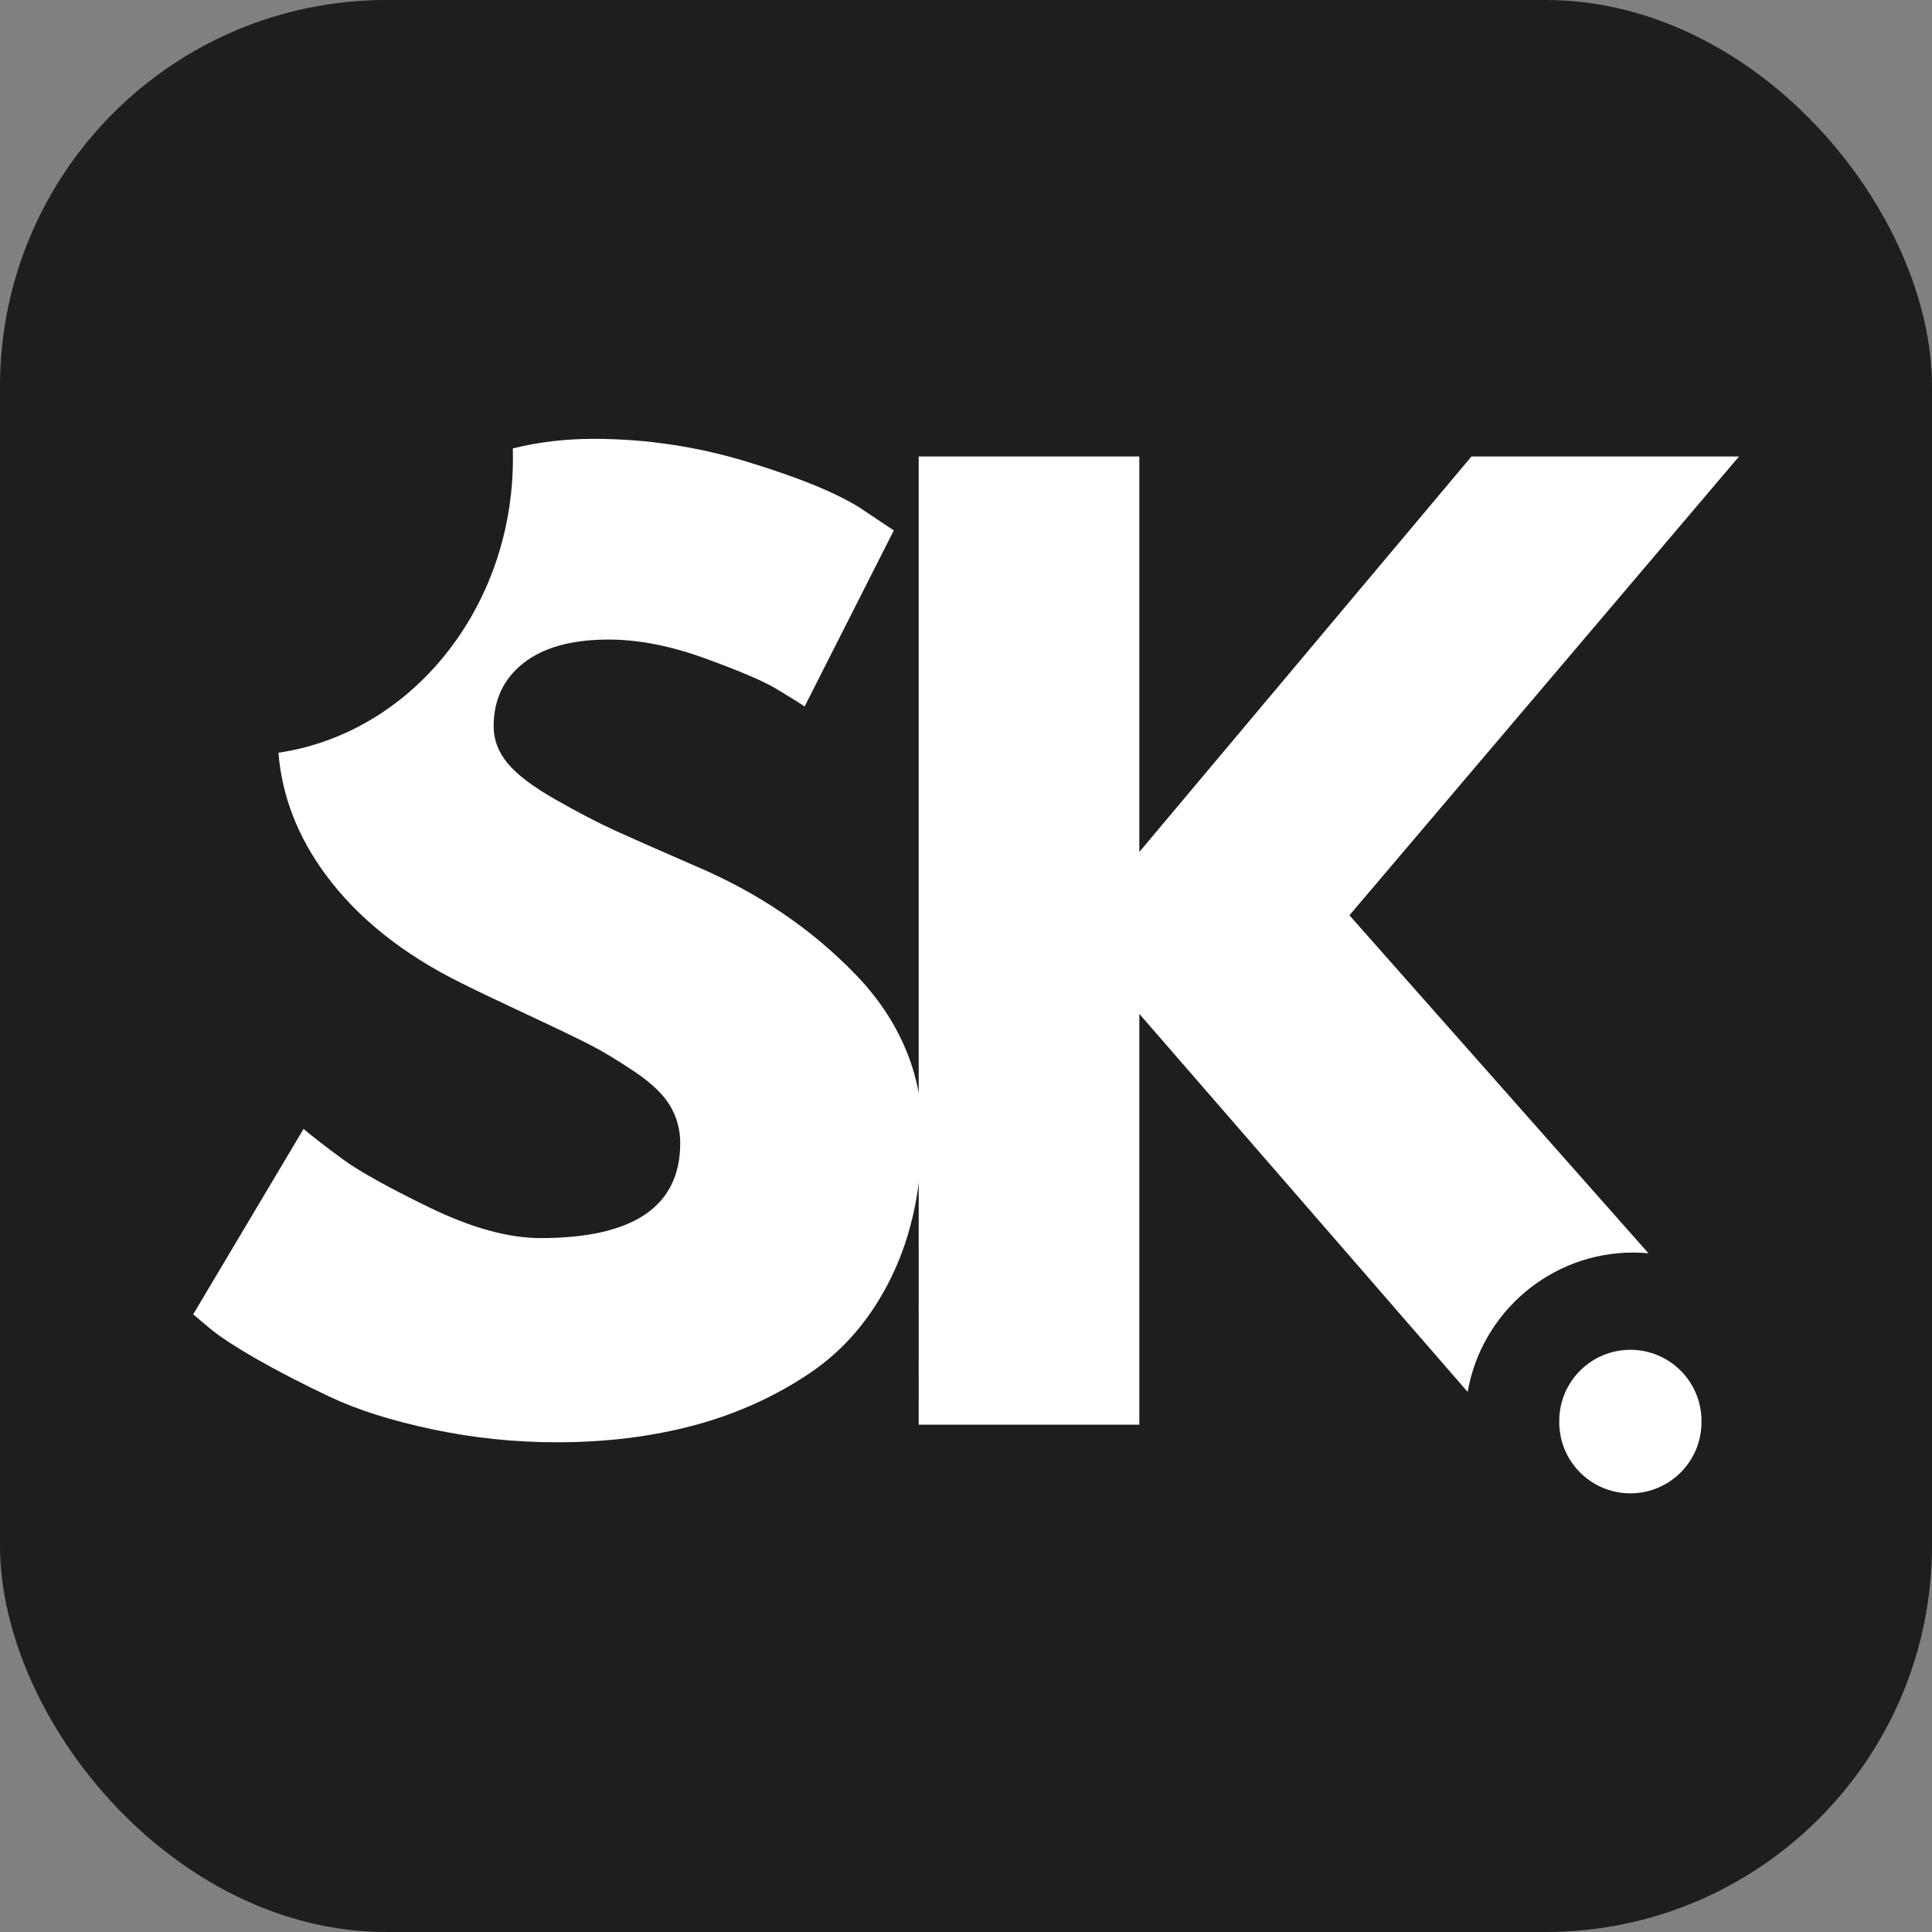 <svg xmlns="http://www.w3.org/2000/svg" version="1.1" xmlns:xlink="http://www.w3.org/1999/xlink" xmlns:svgjs="http://svgjs.com/svgjs" width="1000" height="1000"><rect width="100%" height="100%" fill="#808080" stroke="none"/><style>
    #light-icon {
      display: inline;
    }
    #dark-icon {
      display: none;
    }

    @media (prefers-color-scheme: dark) {
      #light-icon {
        display: none;
      }
      #dark-icon {
        display: inline;
      }
    }
  </style><g id="light-icon"><svg xmlns="http://www.w3.org/2000/svg" version="1.1" xmlns:xlink="http://www.w3.org/1999/xlink" xmlns:svgjs="http://svgjs.com/svgjs" width="1000" height="1000"><rect width="1000" height="1000" rx="200" ry="200" fill="#1e1e1e"></rect><g transform="matrix(1.608,0,0,1.608,100,227.141)"><svg xmlns="http://www.w3.org/2000/svg" version="1.1" xmlns:xlink="http://www.w3.org/1999/xlink" xmlns:svgjs="http://svgjs.com/svgjs" width="497.59" height="339.43"><svg id="Layer_1" data-name="Layer 1" xmlns="http://www.w3.org/2000/svg" viewBox="0 0 497.59 339.43">
  <defs>
    <style>
      .cls-1 {
        fill: #fff;
      }
    </style>
  </defs>
  <path class="cls-1" d="m213.25,172.46c-14.22-14.73-31.41-26.38-51.56-34.94-11.58-5.04-20.15-8.81-25.69-11.33-5.54-2.53-11.97-5.87-19.27-10.02-7.31-4.15-12.47-8.05-15.5-11.71-3.02-3.65-4.52-7.61-4.52-11.9,0-8.56,3.21-15.36,9.62-20.39,6.43-5.04,15.57-7.56,27.4-7.56,9.57,0,19.9,2.01,30.98,6.04,11.08,4.03,18.63,7.24,22.67,9.64,4.02,2.39,7.17,4.35,9.43,5.86l28.71-56.67-11.33-7.56c-7.81-4.79-19.77-9.64-35.9-14.54-16.11-4.92-32.6-7.38-49.48-7.38-8.97,0-17.62,1.02-25.92,3.08.01.65.02,1.29.02,1.94,0,.18,0,.35,0,.53,0,.23.01.46.01.68,0,48.48-32.87,88.54-75.48,94.8,1.1,13.93,6.18,27.04,15.25,39.33,10.33,13.97,24.94,25.62,43.83,34.93,4.53,2.27,11.51,5.61,20.96,10.02,9.44,4.41,16.24,7.68,20.4,9.82,4.15,2.14,8.93,5.03,14.35,8.68,5.42,3.66,9.19,7.31,11.33,10.96,2.14,3.66,3.21,7.62,3.21,11.9,0,20.4-14.99,30.6-44.96,30.6-10.32,0-22.22-3.27-35.68-9.81-13.48-6.55-22.86-11.78-28.15-15.69-5.29-3.9-9.45-7.11-12.46-9.64L0,281.81l4.92,4.17c3.27,2.77,8.44,6.17,15.48,10.21,7.05,4.03,14.98,8.12,23.79,12.27,8.82,4.16,19.77,7.61,32.87,10.38,13.1,2.77,26.45,4.16,40.05,4.16,15.87,0,30.6-1.83,44.2-5.48,13.6-3.65,26-9.25,37.21-16.81,11.21-7.55,20.02-18,26.44-31.35,6.43-13.35,9.65-28.96,9.65-46.84s-7.12-35.32-21.36-50.06Z"></path>
  <g>
    <path class="cls-1" d="m372.18,153.37l96.24,108.78c-1.59-.14-3.19-.23-4.81-.23-26.75,0-48.95,19.38-53.38,44.87l-105.68-121.69v132.23h-71.02V5.67h71.02v127.31L411.47,5.67h86.12l-125.41,147.7Z"></path>
    <path class="cls-1" d="m485.49,316.33c.01.07.01.14.01.21,0,12.64-10.25,22.89-22.89,22.89s-22.89-10.25-22.89-22.89c0-.07,0-.14.01-.21-.01-.07-.01-.14-.01-.21,0-12.64,10.25-22.89,22.89-22.89s22.89,10.25,22.89,22.89c0,.07,0,.14-.01.21Z"></path>
  </g>
</svg></svg></g></svg></g><g id="dark-icon"><svg xmlns="http://www.w3.org/2000/svg" version="1.1" xmlns:xlink="http://www.w3.org/1999/xlink" xmlns:svgjs="http://svgjs.com/svgjs" width="1000" height="1000"><rect width="1000" height="1000" rx="200" ry="200" fill="#eeeeee"></rect><g transform="matrix(1.608,0,0,1.608,100,227.141)"><svg xmlns="http://www.w3.org/2000/svg" version="1.1" xmlns:xlink="http://www.w3.org/1999/xlink" xmlns:svgjs="http://svgjs.com/svgjs" width="497.59" height="339.43"><svg id="Layer_1" data-name="Layer 1" xmlns="http://www.w3.org/2000/svg" viewBox="0 0 497.59 339.43">
  <path d="m213.25,172.46c-14.22-14.73-31.41-26.38-51.56-34.94-11.58-5.04-20.15-8.81-25.69-11.33-5.54-2.53-11.97-5.87-19.27-10.02-7.31-4.15-12.47-8.05-15.5-11.71-3.02-3.65-4.52-7.61-4.52-11.9,0-8.56,3.21-15.36,9.62-20.39,6.43-5.04,15.57-7.56,27.4-7.56,9.57,0,19.9,2.01,30.98,6.04,11.08,4.03,18.63,7.24,22.67,9.64,4.02,2.39,7.17,4.35,9.43,5.86l28.71-56.67-11.33-7.56c-7.81-4.79-19.77-9.64-35.9-14.54-16.11-4.92-32.6-7.38-49.48-7.38-8.97,0-17.62,1.02-25.92,3.08.01.65.02,1.29.02,1.94,0,.18,0,.35,0,.53,0,.23.01.46.01.68,0,48.48-32.87,88.54-75.48,94.8,1.1,13.93,6.18,27.04,15.25,39.33,10.33,13.97,24.94,25.62,43.83,34.93,4.53,2.27,11.51,5.61,20.96,10.02,9.44,4.41,16.24,7.68,20.4,9.82,4.15,2.14,8.93,5.03,14.35,8.68,5.42,3.66,9.19,7.31,11.33,10.96,2.14,3.66,3.21,7.62,3.21,11.9,0,20.4-14.99,30.6-44.96,30.6-10.32,0-22.22-3.27-35.68-9.81-13.48-6.55-22.86-11.78-28.15-15.69-5.29-3.9-9.45-7.11-12.46-9.64L0,281.81l4.92,4.17c3.27,2.77,8.44,6.17,15.48,10.21,7.05,4.03,14.98,8.12,23.79,12.27,8.82,4.16,19.77,7.61,32.87,10.38,13.1,2.77,26.45,4.16,40.05,4.16,15.87,0,30.6-1.83,44.2-5.48,13.6-3.65,26-9.25,37.21-16.81,11.21-7.55,20.02-18,26.44-31.35,6.43-13.35,9.65-28.96,9.65-46.84s-7.12-35.32-21.36-50.06Z"></path>
  <g>
    <path d="m372.18,153.37l96.24,108.78c-1.59-.14-3.19-.23-4.81-.23-26.75,0-48.95,19.38-53.38,44.87l-105.68-121.69v132.23h-71.02V5.67h71.02v127.31L411.47,5.67h86.12l-125.41,147.7Z"></path>
    <path d="m485.49,316.33c.01.07.01.14.01.21,0,12.64-10.25,22.89-22.89,22.89s-22.89-10.25-22.89-22.89c0-.07,0-.14.01-.21-.01-.07-.01-.14-.01-.21,0-12.64,10.25-22.89,22.89-22.89s22.89,10.25,22.89,22.89c0,.07,0,.14-.01.21Z"></path>
  </g>
</svg></svg></g></svg></g></svg>